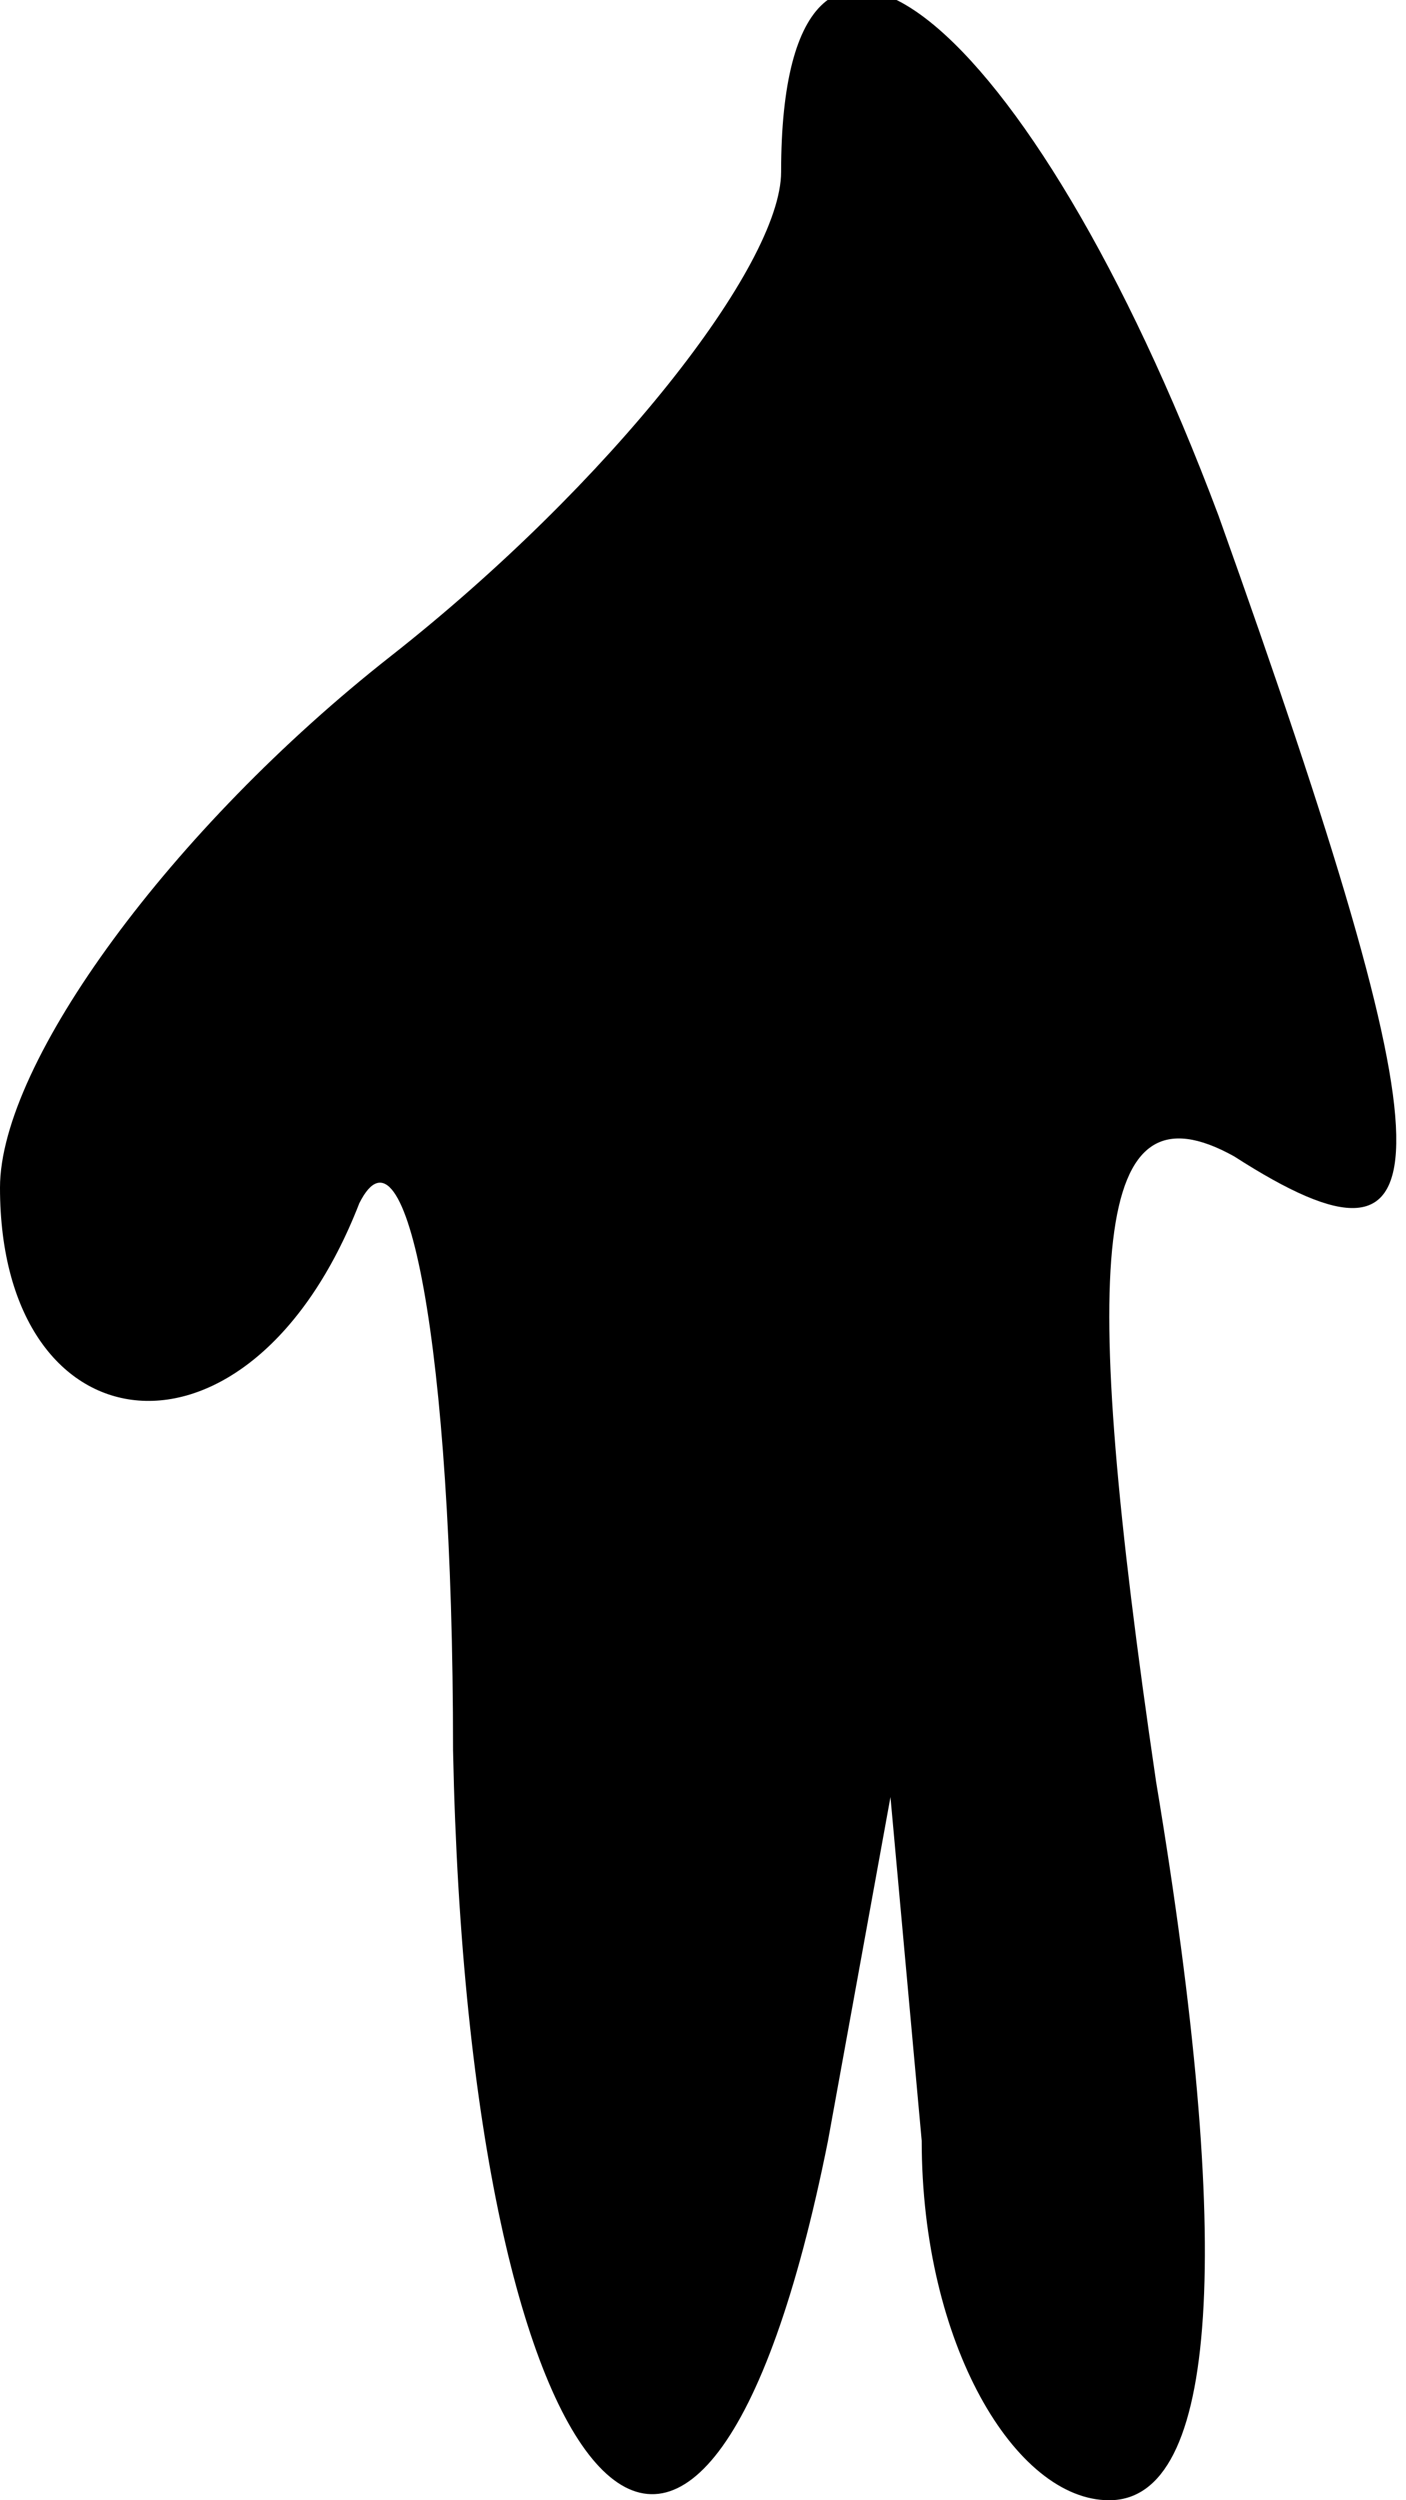 <?xml version="1.0" standalone="no"?>
<!DOCTYPE svg PUBLIC "-//W3C//DTD SVG 20010904//EN"
 "http://www.w3.org/TR/2001/REC-SVG-20010904/DTD/svg10.dtd">
<svg version="1.0" xmlns="http://www.w3.org/2000/svg"
 width="9pt" height="16pt" viewBox="0 0 9 16"
 preserveAspectRatio="xMidYMid meet">
<g transform="translate(0,16) scale(0.1,-0.1)"
fill="#000000" stroke="none">
<path fill="#000000" stroke="none" d="M50 149 c0 -6 -11 -20 -25 -31 -14 -11
-25 -26 -25 -34 0 -17 16 -19 23 -1 3 6 6 -9 6 -35 1 -49 16 -65 24 -25 l4 22
2 -22 c0 -13 6 -23 12 -23 7 0 8 16 3 46 -5 34 -4 45 5 40 14 -9 14 -1 -1 41
-12 32 -28 45 -28 22z"/>
</g>
</svg>
